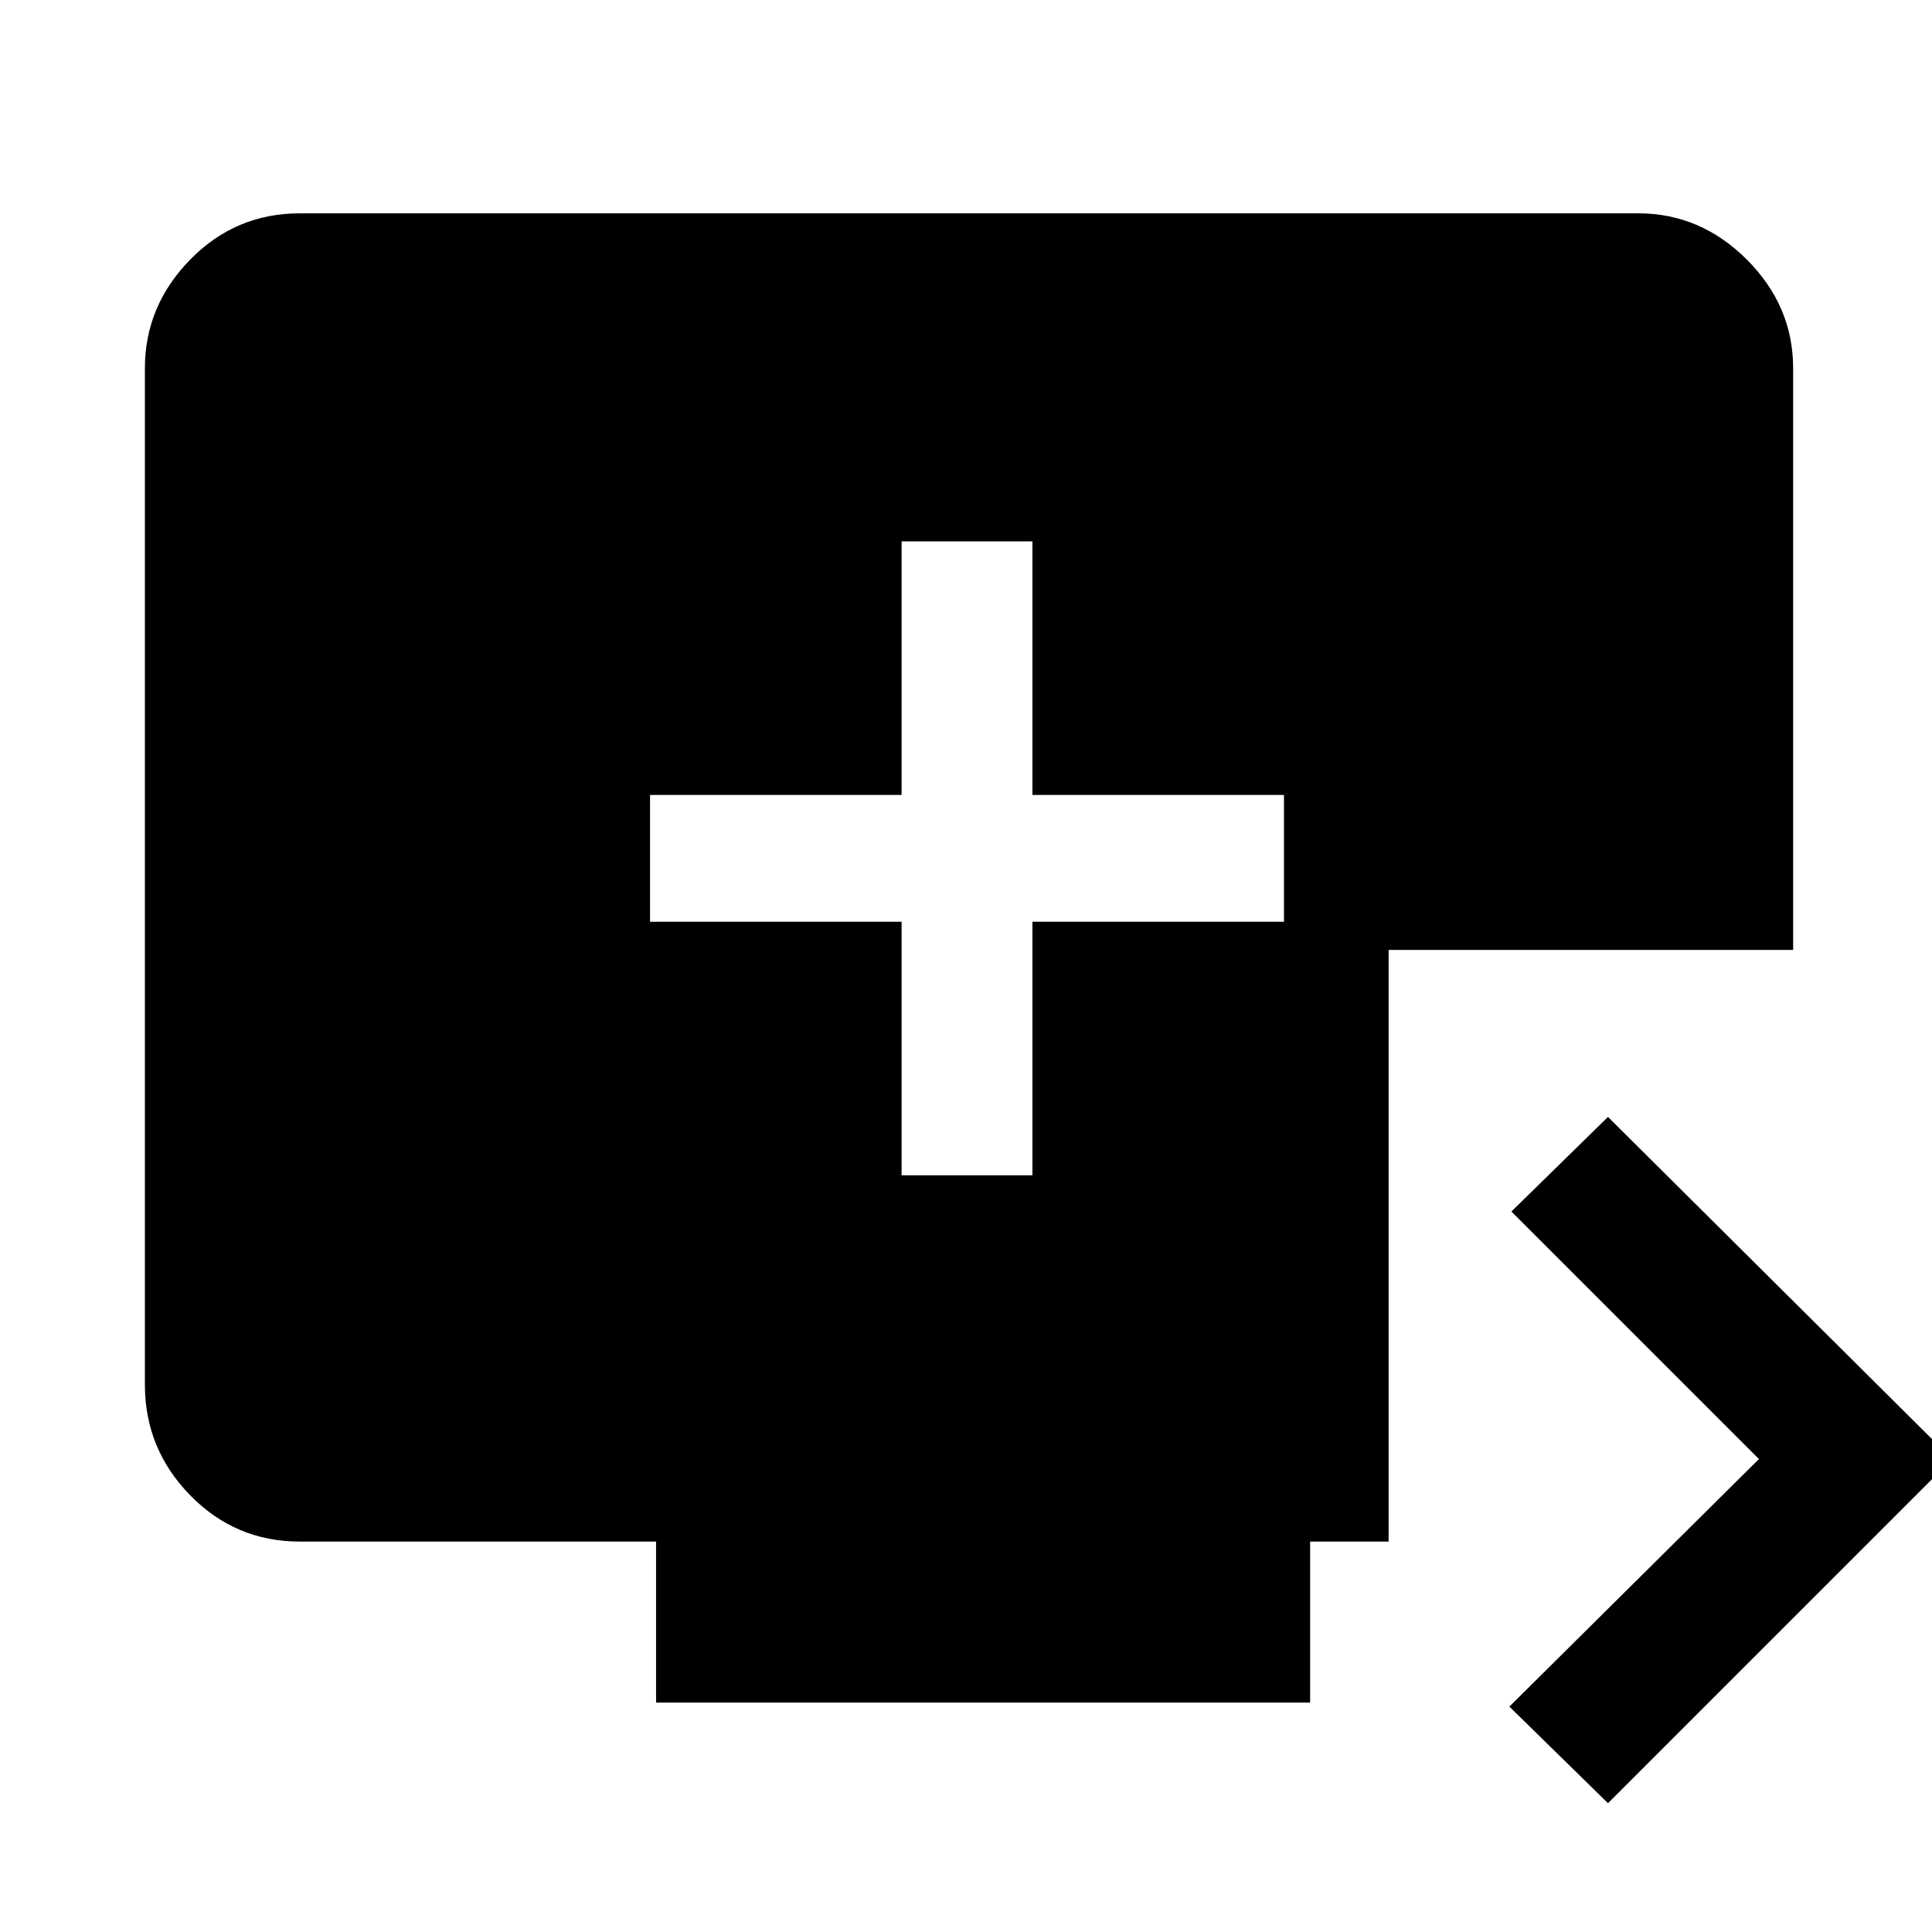 <svg xmlns="http://www.w3.org/2000/svg" height="48" width="48"><path d="M22.4 29.2H25.65V22.9H31.9V19.75H25.65V13.45H22.4V19.75H16.15V22.9H22.4ZM39.95 44.8 37.5 42.4 43.7 36.25 37.55 30.1 39.95 27.75 48.5 36.25ZM16.3 42.3V38.3H7.45Q5.85 38.3 4.725 37.15Q3.6 36 3.6 34.4V9.15Q3.6 7.6 4.725 6.45Q5.85 5.3 7.45 5.3H40.7Q42.25 5.3 43.4 6.45Q44.55 7.6 44.55 9.15V23.6H34.5V38.3H32.55V42.3Z"/></svg>